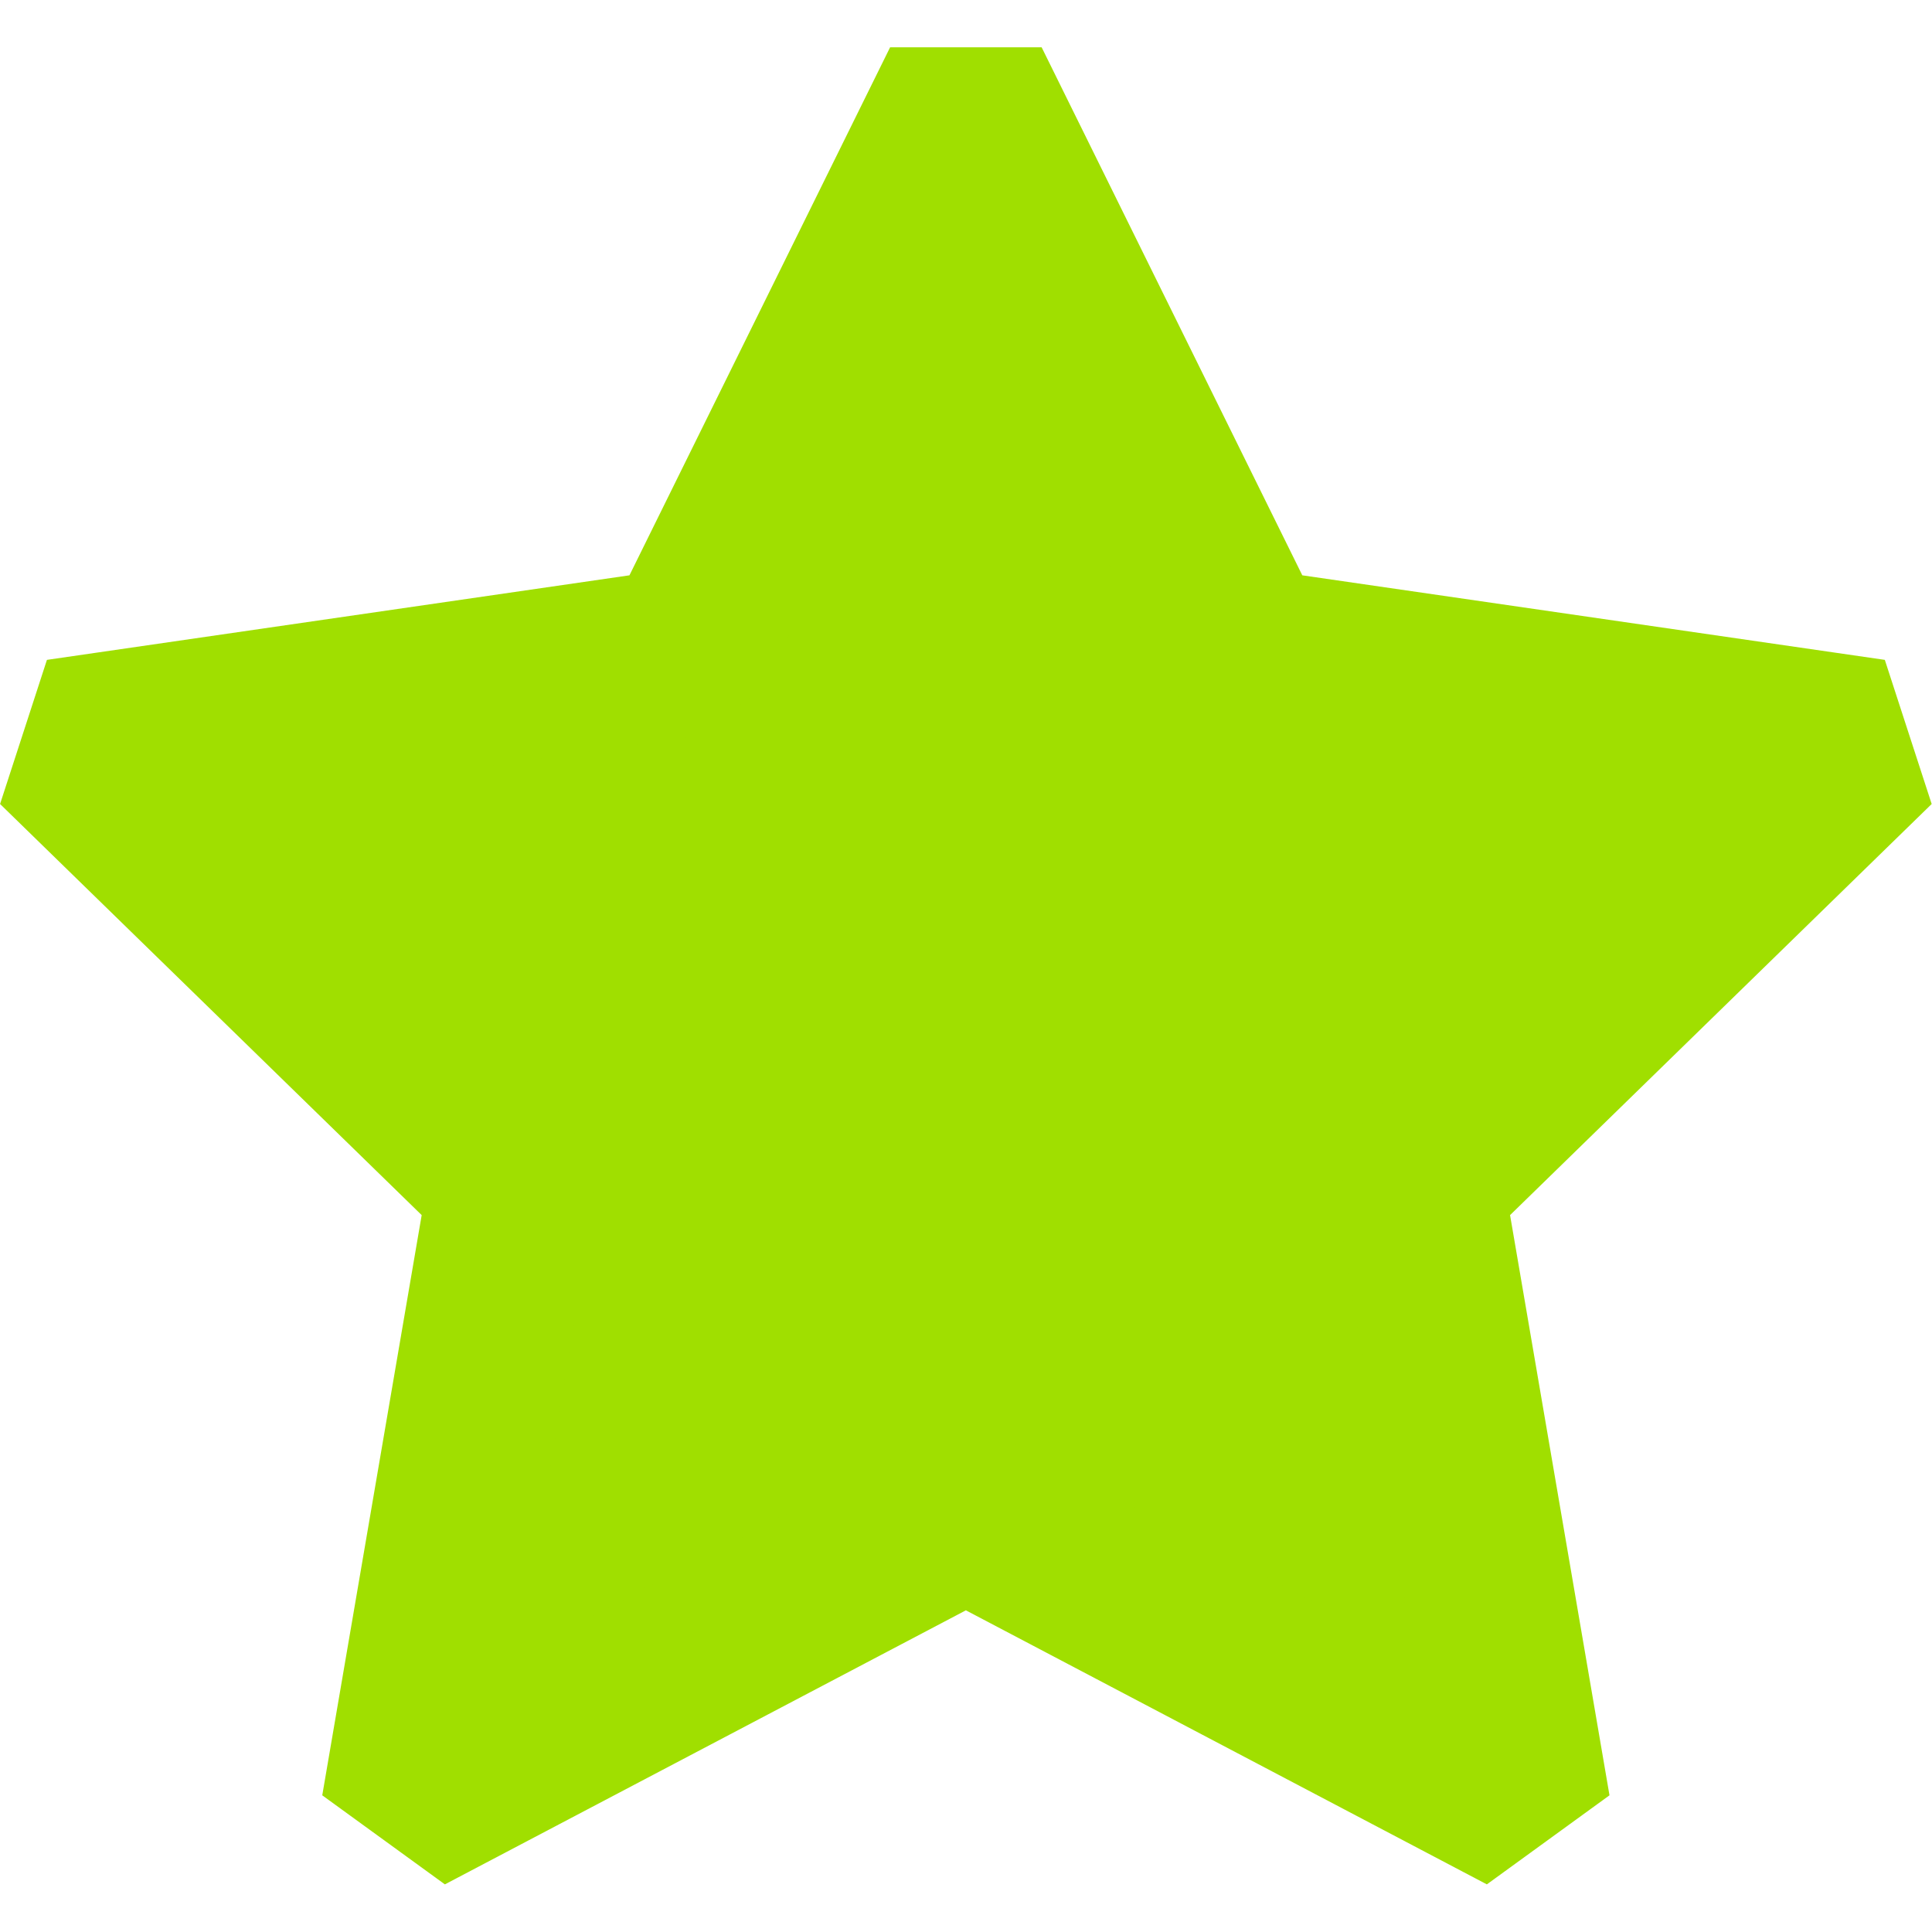 <?xml version="1.0" encoding="UTF-8" standalone="no"?>
<svg
   xmlns:dc="http://purl.org/dc/elements/1.1/"
   xmlns:cc="http://creativecommons.org/ns#"
   xmlns:rdf="http://www.w3.org/1999/02/22-rdf-syntax-ns#"
   xmlns:svg="http://www.w3.org/2000/svg"
   xmlns="http://www.w3.org/2000/svg"
   xmlns:sodipodi="http://sodipodi.sourceforge.net/DTD/sodipodi-0.dtd"
   xmlns:inkscape="http://www.inkscape.org/namespaces/inkscape"
   sodipodi:docname="starfilled_accent4.svg"
   inkscape:version="1.0 (4035a4fb49, 2020-05-01)"
   id="svg8"
   version="1.1"
   viewBox="0 0 4.233 4.233"
   height="16"
   width="16">
  <defs
     id="defs2" />
  <sodipodi:namedview
     inkscape:window-maximized="1"
     inkscape:window-y="162"
     inkscape:window-x="-8"
     inkscape:window-height="1387"
     inkscape:window-width="2560"
     inkscape:guide-bbox="true"
     showguides="false"
     units="px"
     showgrid="false"
     inkscape:document-rotation="0"
     inkscape:current-layer="layer1"
     inkscape:document-units="px"
     inkscape:cy="9.7569141"
     inkscape:cx="3.0703714"
     inkscape:zoom="45.254834"
     inkscape:pageshadow="2"
     inkscape:pageopacity="0"
     borderopacity="1.0"
     bordercolor="#666666"
     pagecolor="#7f7f7f"
     id="base">
    <inkscape:grid
       id="grid1402"
       type="xygrid" />
    <sodipodi:guide
       id="guide1406"
       orientation="1,0"
       position="3.175,5.556" />
    <sodipodi:guide
       id="guide1408"
       orientation="0,-1"
       position="3.175,3.175" />
  </sodipodi:namedview>
  <g
     id="layer1"
     inkscape:groupmode="layer"
     inkscape:label="Calque 1">
    <path
       transform="matrix(0.687,0,0,0.687,-0.065,-0.004)"
       inkscape:transform-center-y="-0.1886817"
       d="M 3.175,0.276 4.069,2.087 6.067,2.377 4.621,3.787 4.962,5.777 3.175,4.837 1.388,5.777 1.729,3.787 0.283,2.377 2.281,2.087 Z"
       inkscape:randomized="0"
       inkscape:rounded="0"
       inkscape:flatsided="false"
       sodipodi:arg2="-0.9424778"
       sodipodi:arg1="-1.5707963"
       sodipodi:r2="1.5202692"
       sodipodi:r1="3.0405381"
       sodipodi:cy="3.3169508"
       sodipodi:cx="3.175"
       sodipodi:sides="5"
       id="path1412"
       style="fill:#a0df00;fill-opacity:1;stroke:#a0df00;stroke-width:0.539;stroke-linejoin:bevel;stroke-miterlimit:4;stroke-dasharray:none;stroke-opacity:1;stop-color:#000000"
       sodipodi:type="star" />
  </g>
</svg>
